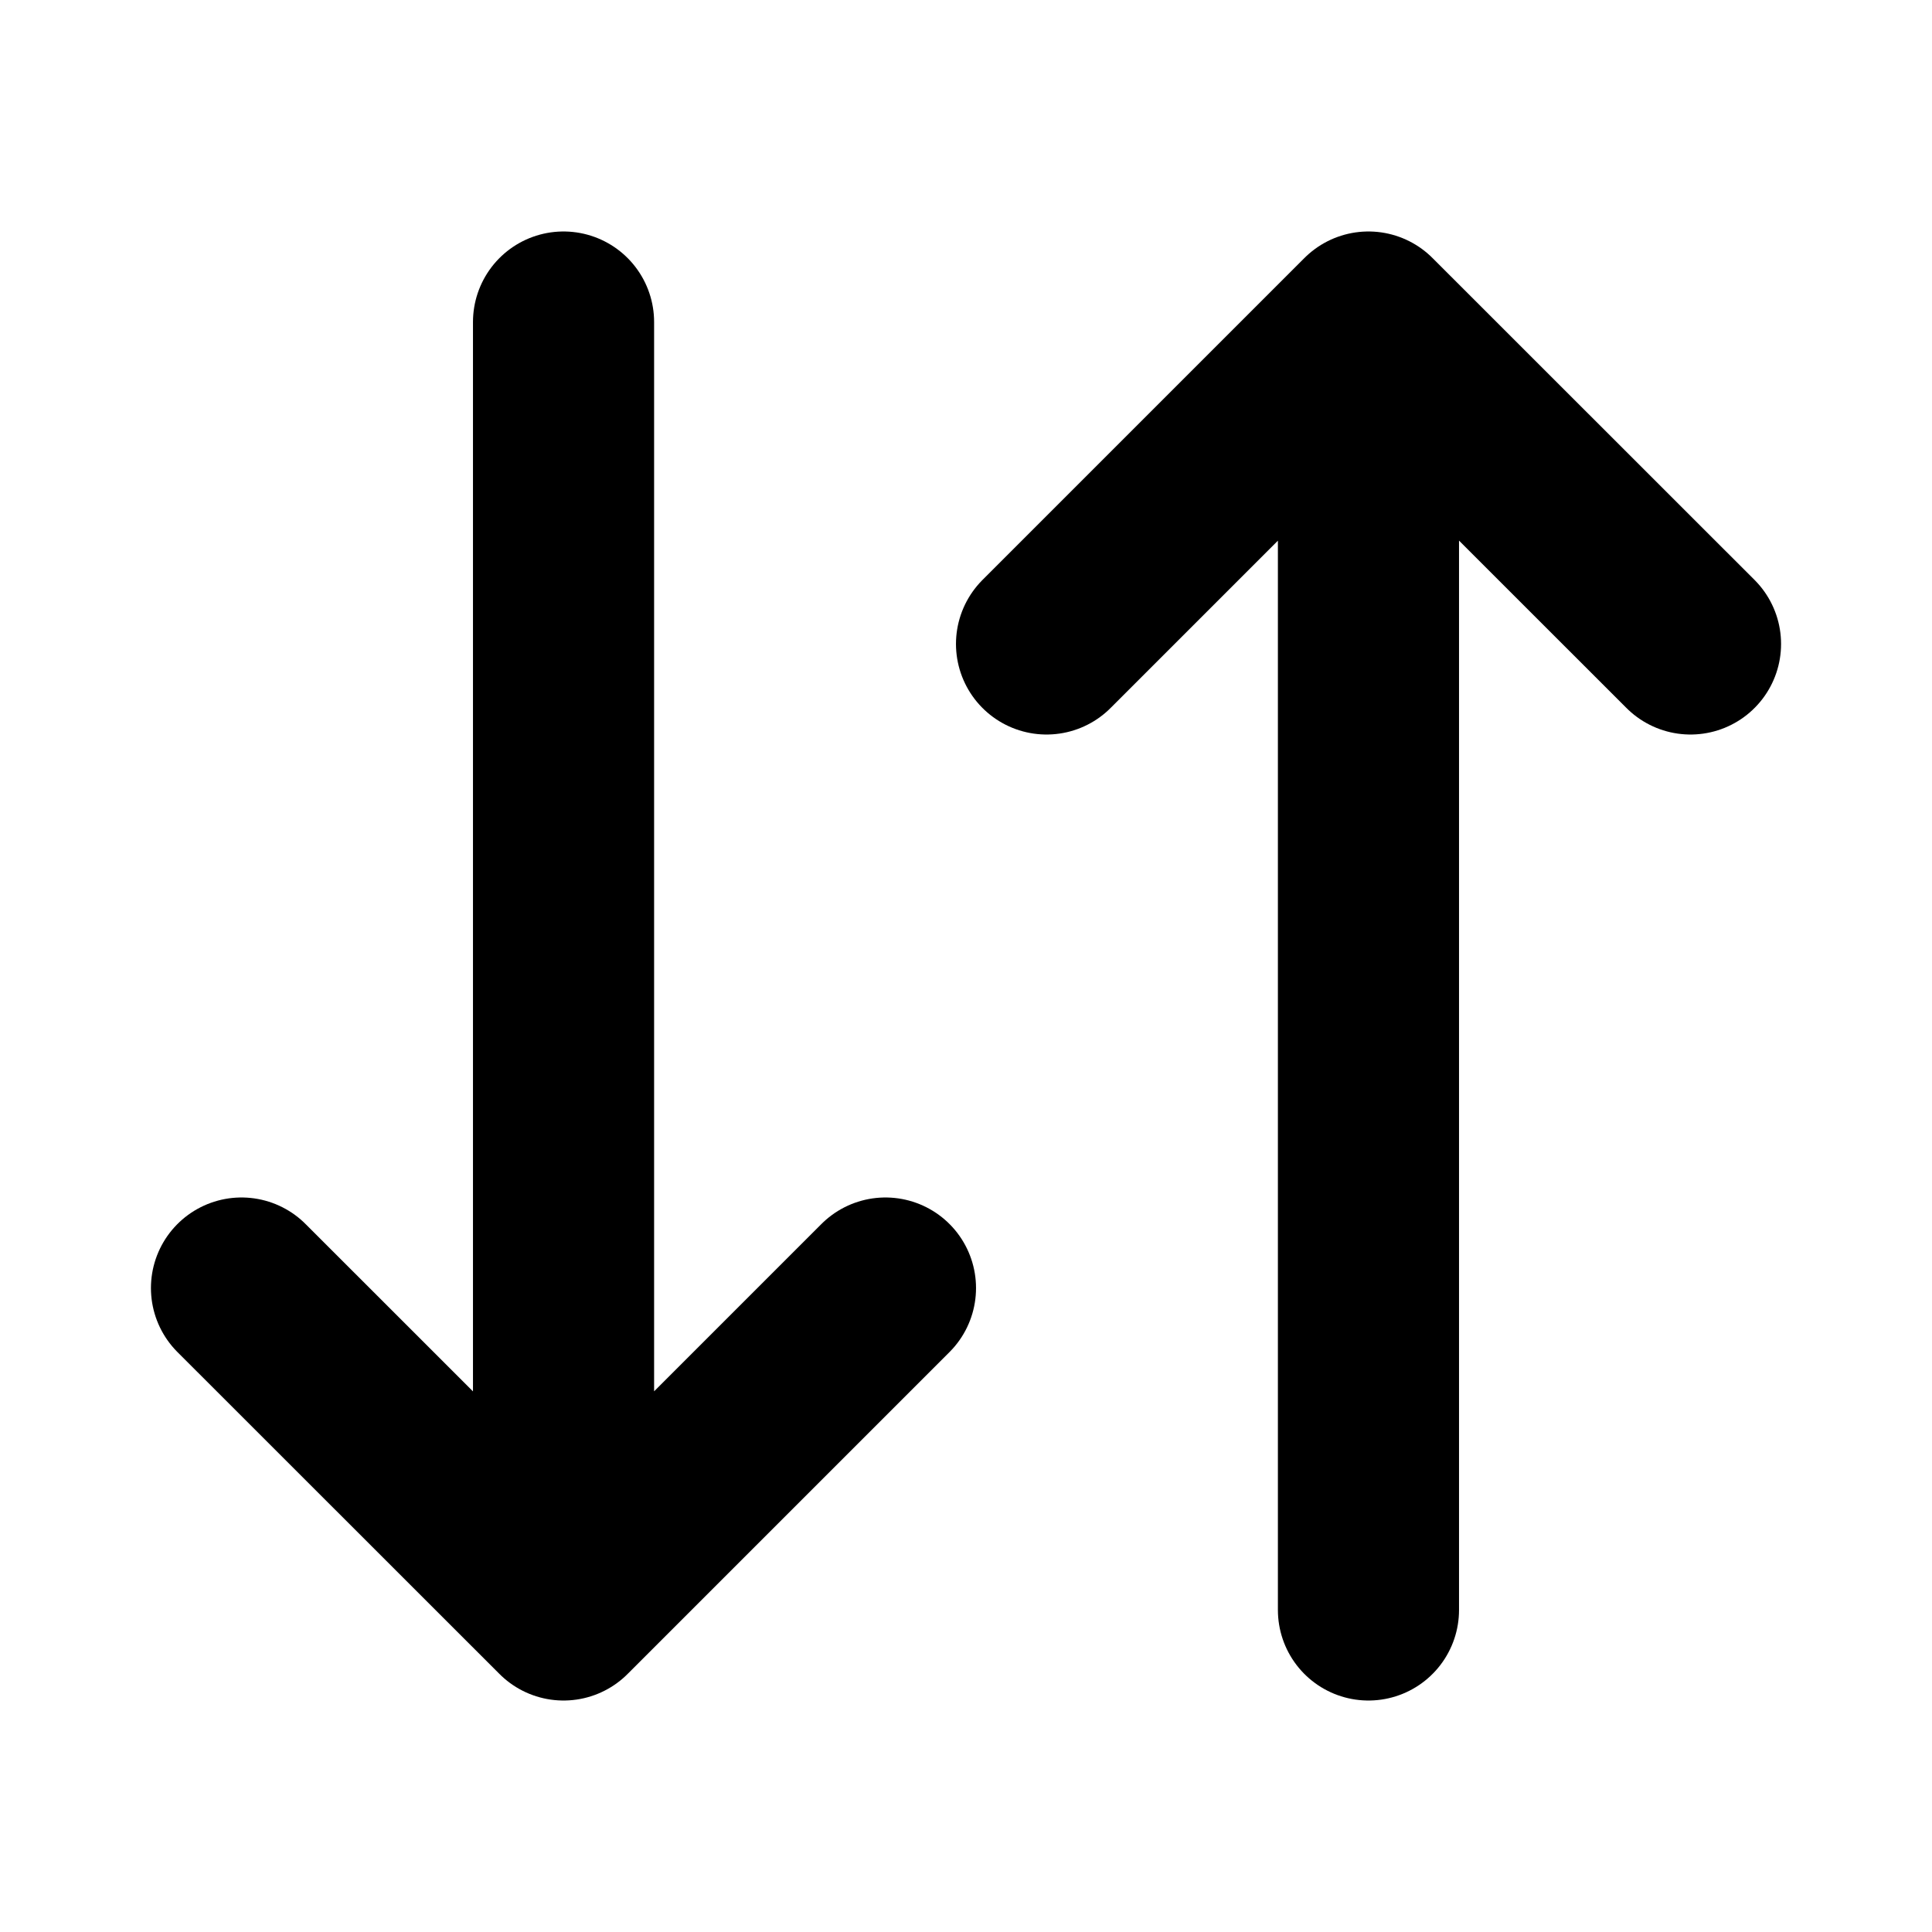 <svg xmlns="http://www.w3.org/2000/svg" viewBox="0 0 16 16" fill="none">
  <path d="M4.667 2.667V13.333M4.667 13.333L2 10.667M4.667 13.333L7.333 10.667M11.333 13.333V2.667M11.333 2.667L8.667 5.333M11.333 2.667L14 5.333" stroke="currentColor" stroke-width="1.5" stroke-linecap="round" stroke-linejoin="round" />
</svg>